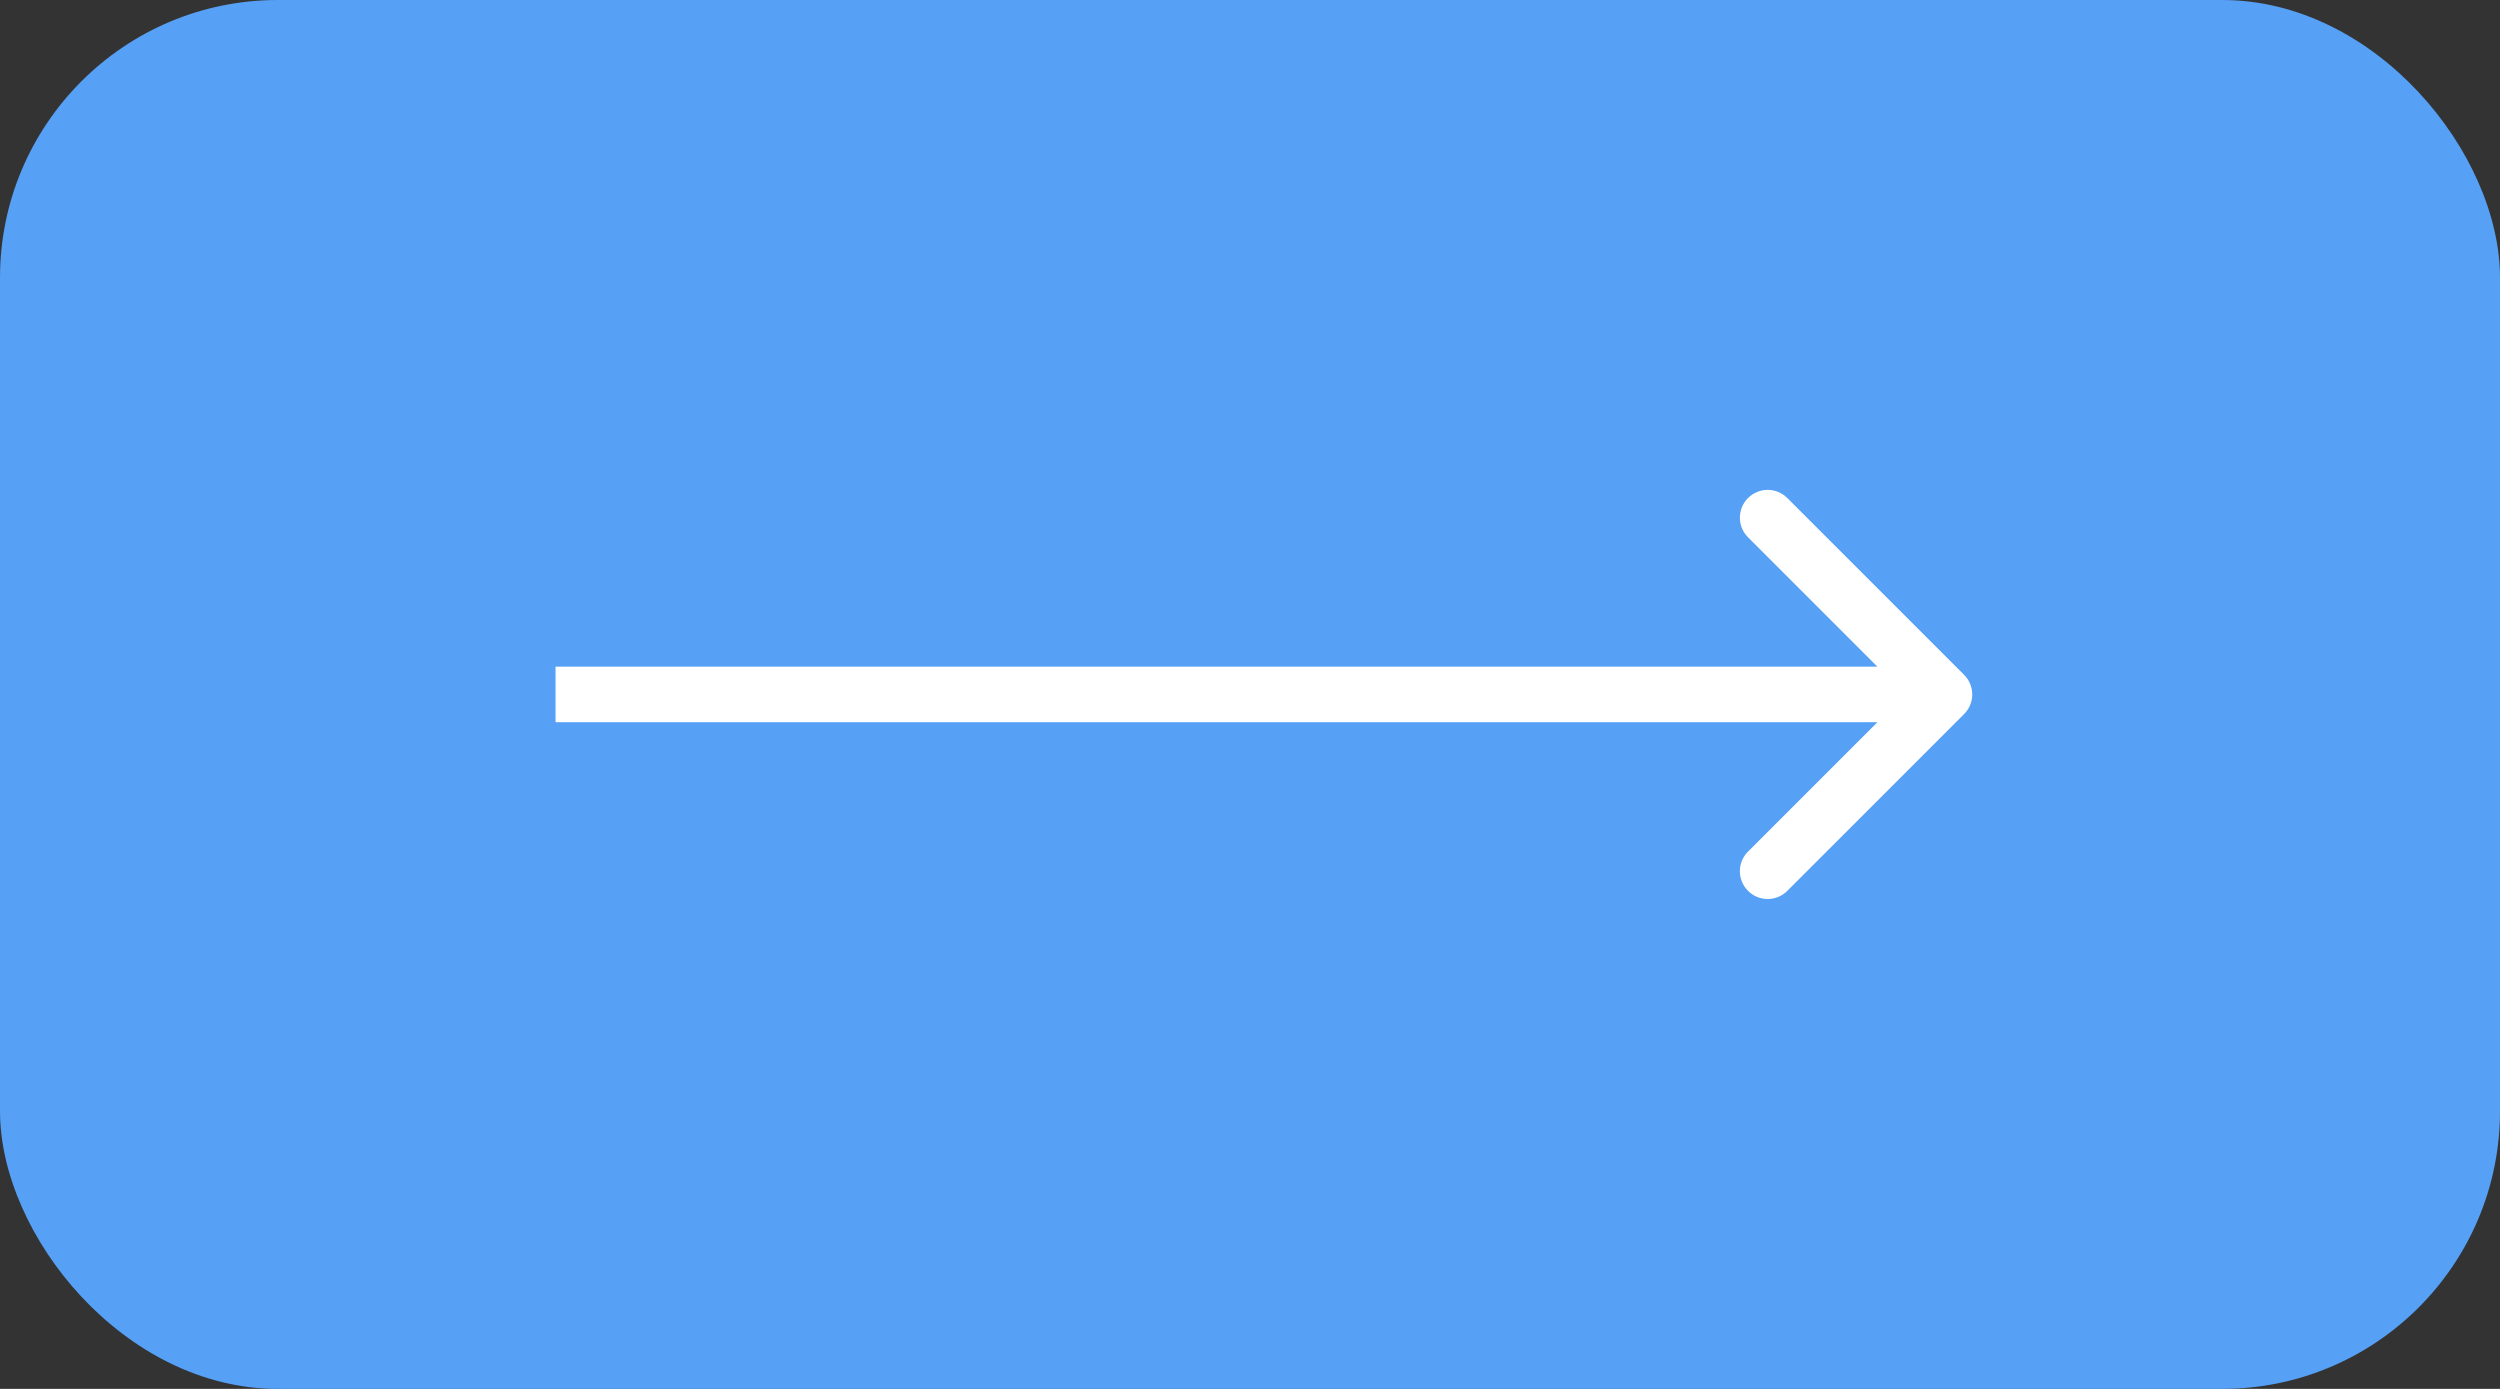 <svg viewBox="0 0 90 50" fill="none" xmlns="http://www.w3.org/2000/svg">
<rect x="0" y="0" width="90" height="50" fill="#333333" stroke="none"/>
<rect x="90" y="50" width="90" height="50" rx="10" transform="rotate(-180 90 50)" fill="#56A0F6"/>
<path d="M70.707 25.707C71.098 25.317 71.098 24.683 70.707 24.293L64.343 17.929C63.953 17.538 63.319 17.538 62.929 17.929C62.538 18.32 62.538 18.953 62.929 19.343L68.586 25L62.929 30.657C62.538 31.047 62.538 31.681 62.929 32.071C63.319 32.462 63.953 32.462 64.343 32.071L70.707 25.707ZM20 26H70L70 24H20L20 26Z" fill="white"/>
</svg>
